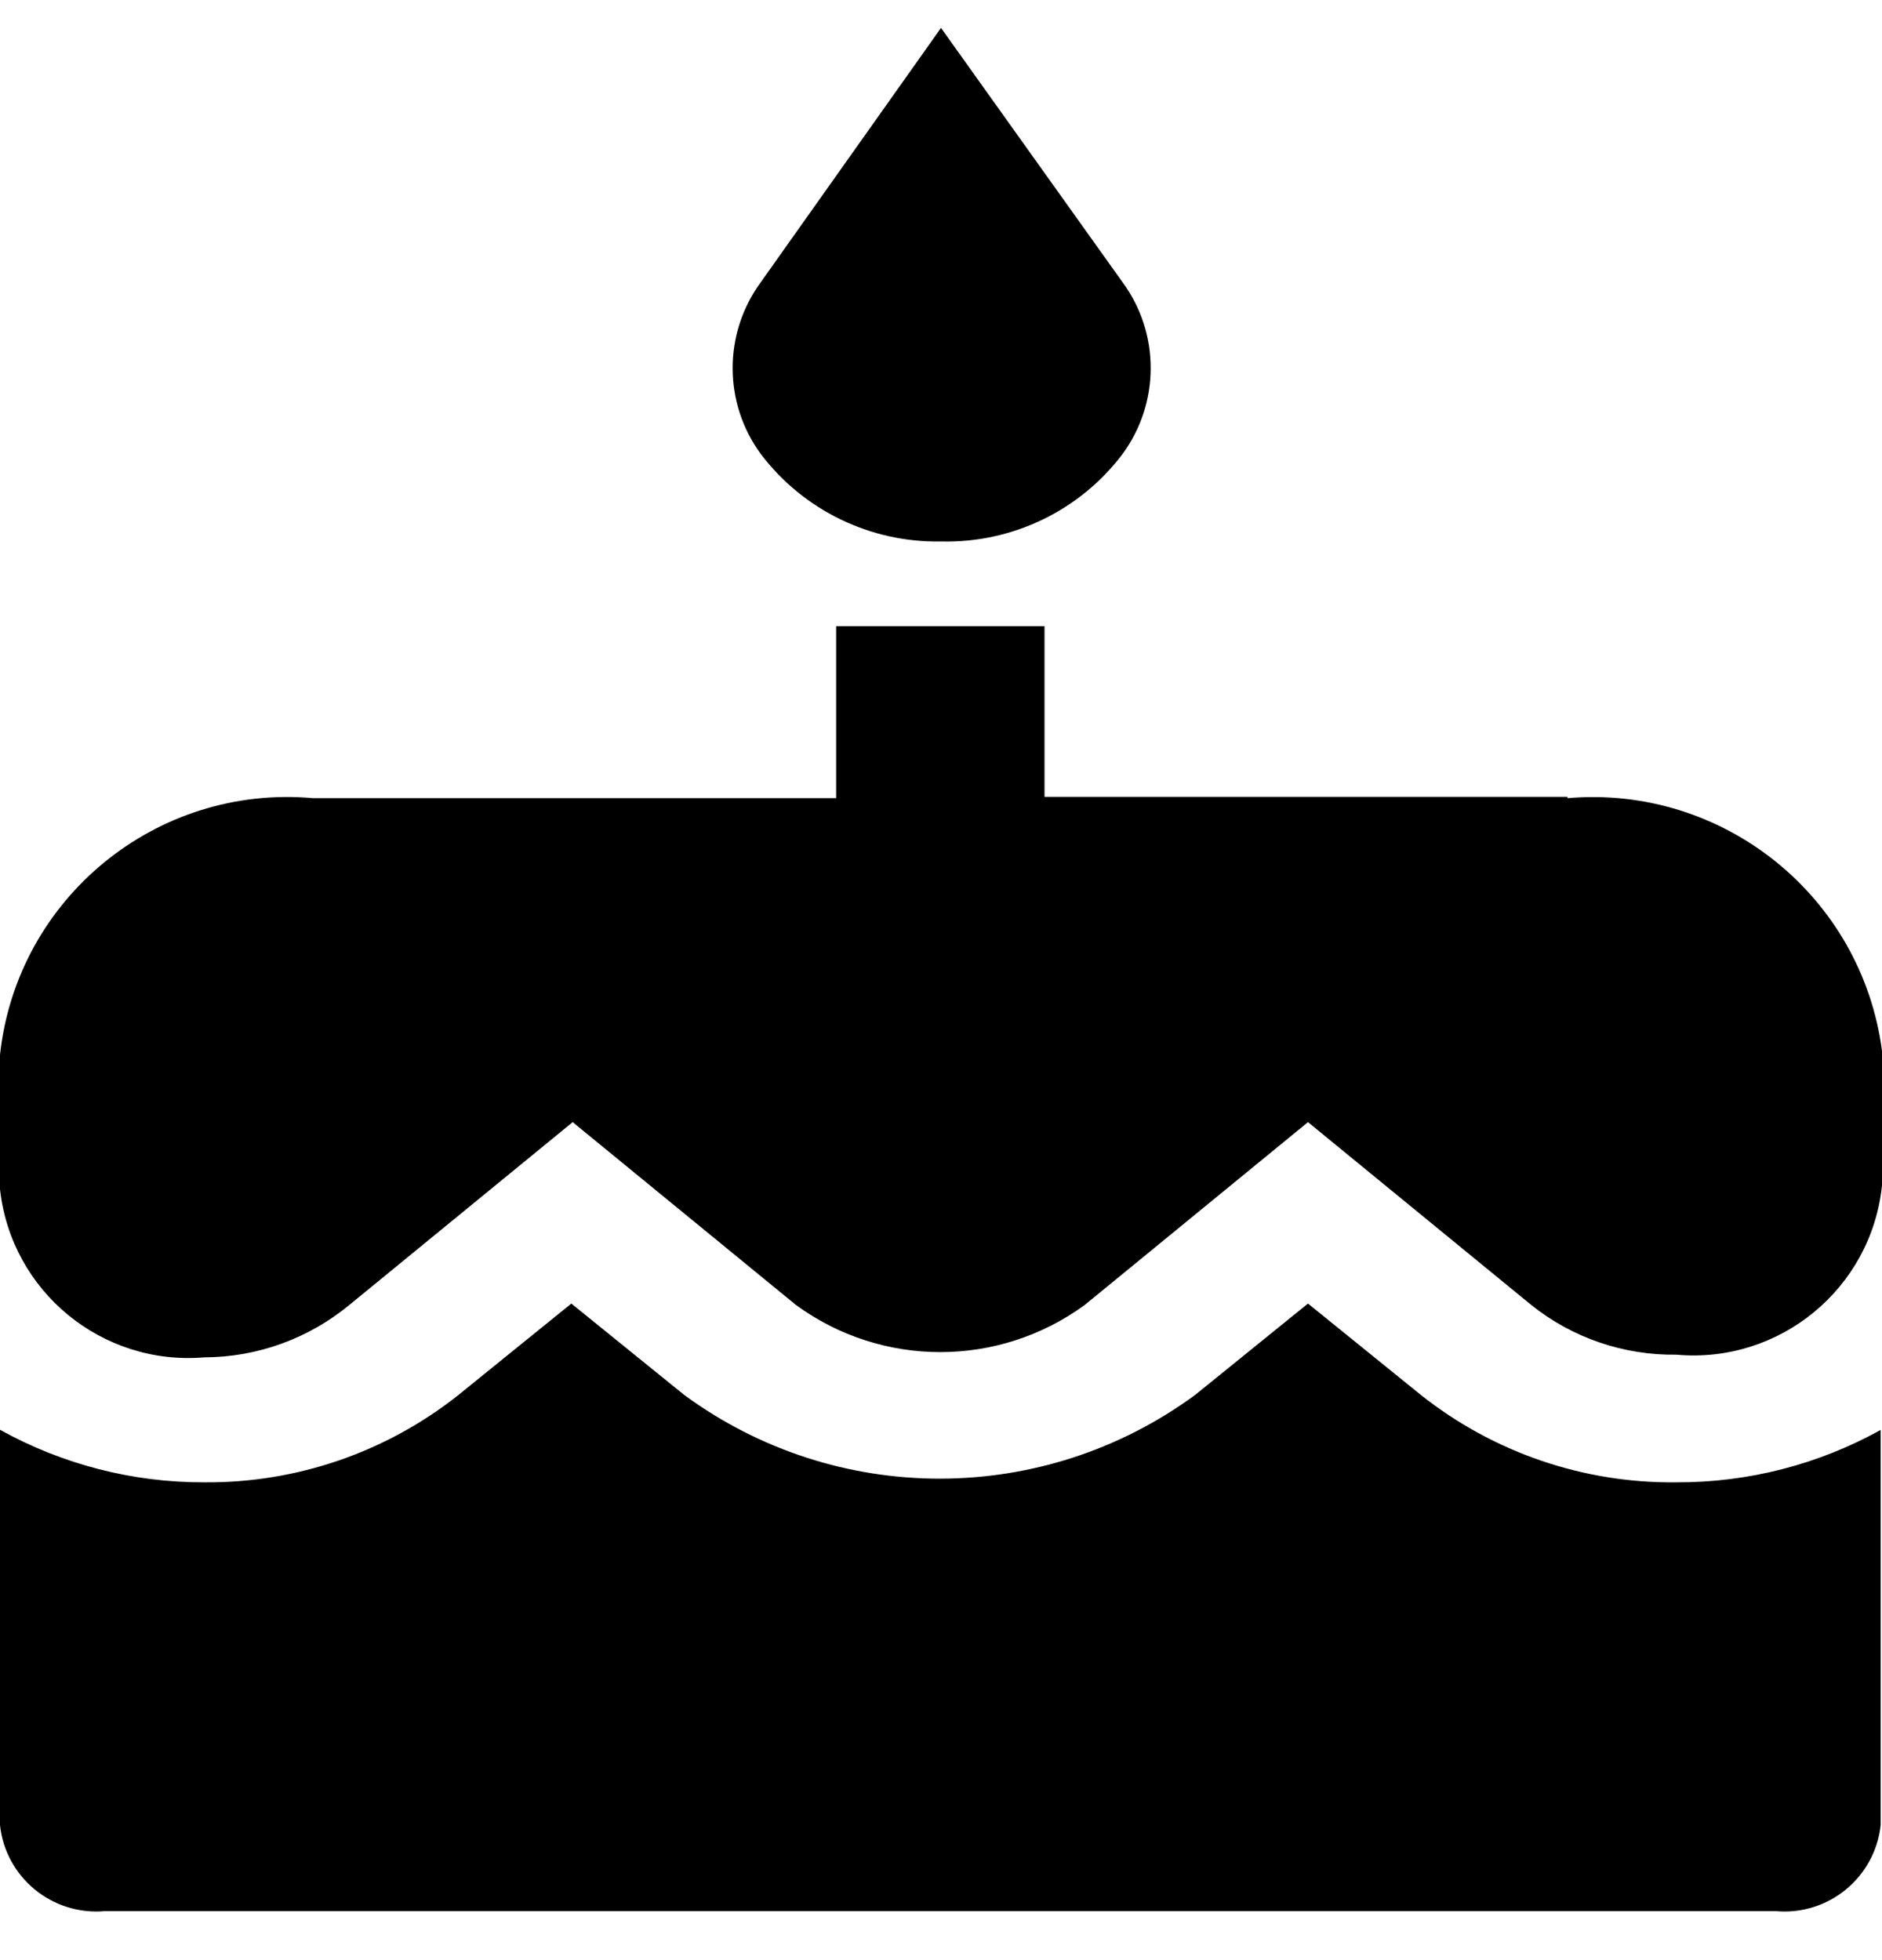 <?xml version="1.0" encoding="UTF-8"?>
<svg width="24px" height="25px" viewBox="0 0 24 25" version="1.1" xmlns="http://www.w3.org/2000/svg" xmlns:xlink="http://www.w3.org/1999/xlink">
   
    <g id="页面-1" stroke="none" stroke-width="1" >
        <g id="生日好礼" transform="translate(-0, 0.356)" >
            <path d="M12,6.55 C12.906,6.573 13.768,6.159 14.314,5.436 C14.794,4.783 14.794,3.893 14.314,3.242 L12,0 L9.703,3.242 C9.223,3.895 9.223,4.784 9.703,5.436 C10.247,6.153 11.101,6.567 12,6.55 L12,6.55 Z M18.12,17.436 L16.68,16.27 L15.24,17.436 C13.302,18.859 10.664,18.859 8.726,17.436 L7.286,16.27 L5.846,17.436 C4.925,18.167 3.781,18.56 2.606,18.55 C1.694,18.553 0.797,18.322 0,17.88 L0,22.922 C0.072,23.592 0.667,24.078 1.337,24.019 L22.646,24.019 C23.316,24.079 23.911,23.591 23.983,22.922 L23.983,17.882 C23.186,18.324 22.289,18.554 21.377,18.55 C20.196,18.564 19.045,18.17 18.12,17.436 L18.12,17.436 Z M19.989,9.807 L13.32,9.807 L13.32,7.63 L10.663,7.63 L10.663,9.824 L3.994,9.824 C1.993,9.644 0.217,11.1 3.55271368e-15,13.097 L3.55271368e-15,14.811 C0.143,16.115 1.299,17.066 2.606,16.956 C3.282,16.954 3.936,16.717 4.457,16.286 L7.303,13.956 L10.149,16.287 C11.246,17.09 12.736,17.09 13.834,16.287 L16.68,13.956 L19.526,16.287 C20.051,16.708 20.705,16.931 21.377,16.922 C22.695,17.041 23.865,16.078 24,14.762 L24,13.047 C23.741,11.072 21.973,9.652 19.989,9.824 L19.989,9.807 L19.989,9.807 Z" id="形状"></path>
        </g>
    </g>
</svg>